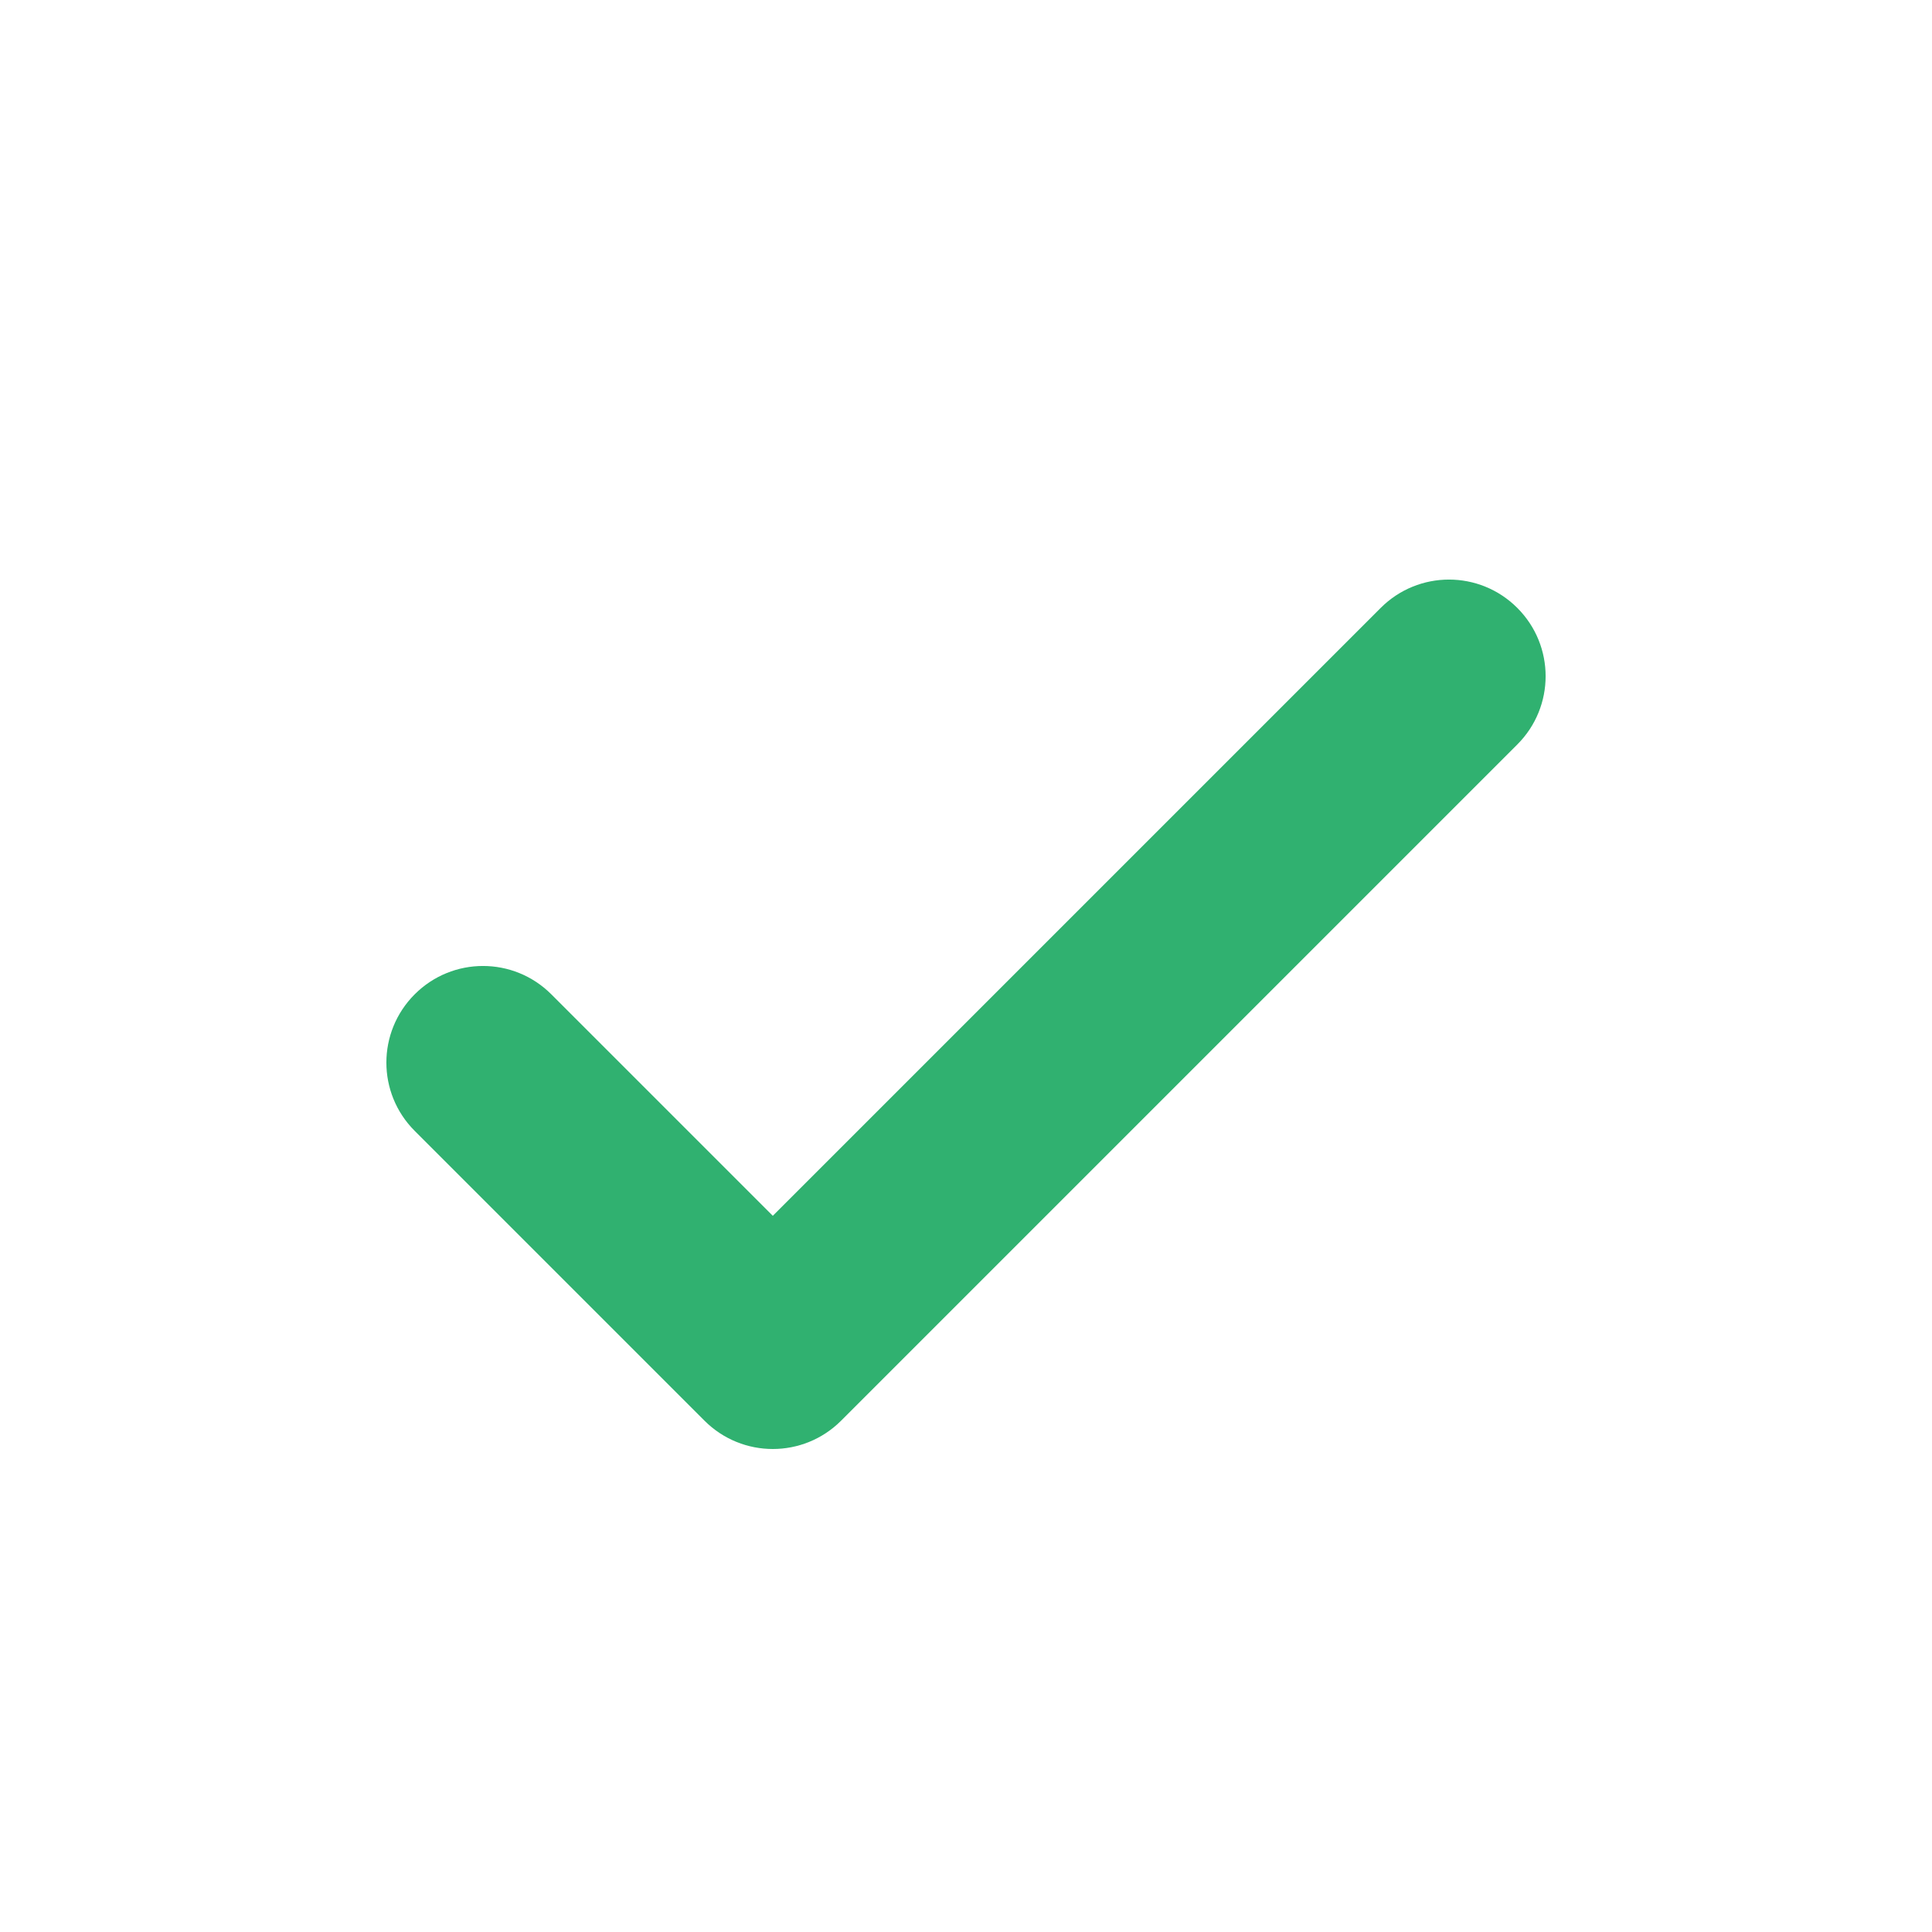 <svg xmlns="http://www.w3.org/2000/svg" width="20" height="20" viewBox="0 0 20 20" fill="none"><path d="M15.707 7.707L8.707 14.707C8.512 14.902 8.256 15 8 15C7.744 15 7.488 14.902 7.293 14.707L4.293 11.707C3.902 11.316 3.902 10.684 4.293 10.293C4.684 9.902 5.316 9.902 5.707 10.293L8 12.586L14.293 6.293C14.684 5.902 15.316 5.902 15.707 6.293C16.098 6.684 16.098 7.316 15.707 7.707Z" fill="#30B170"></path></svg>